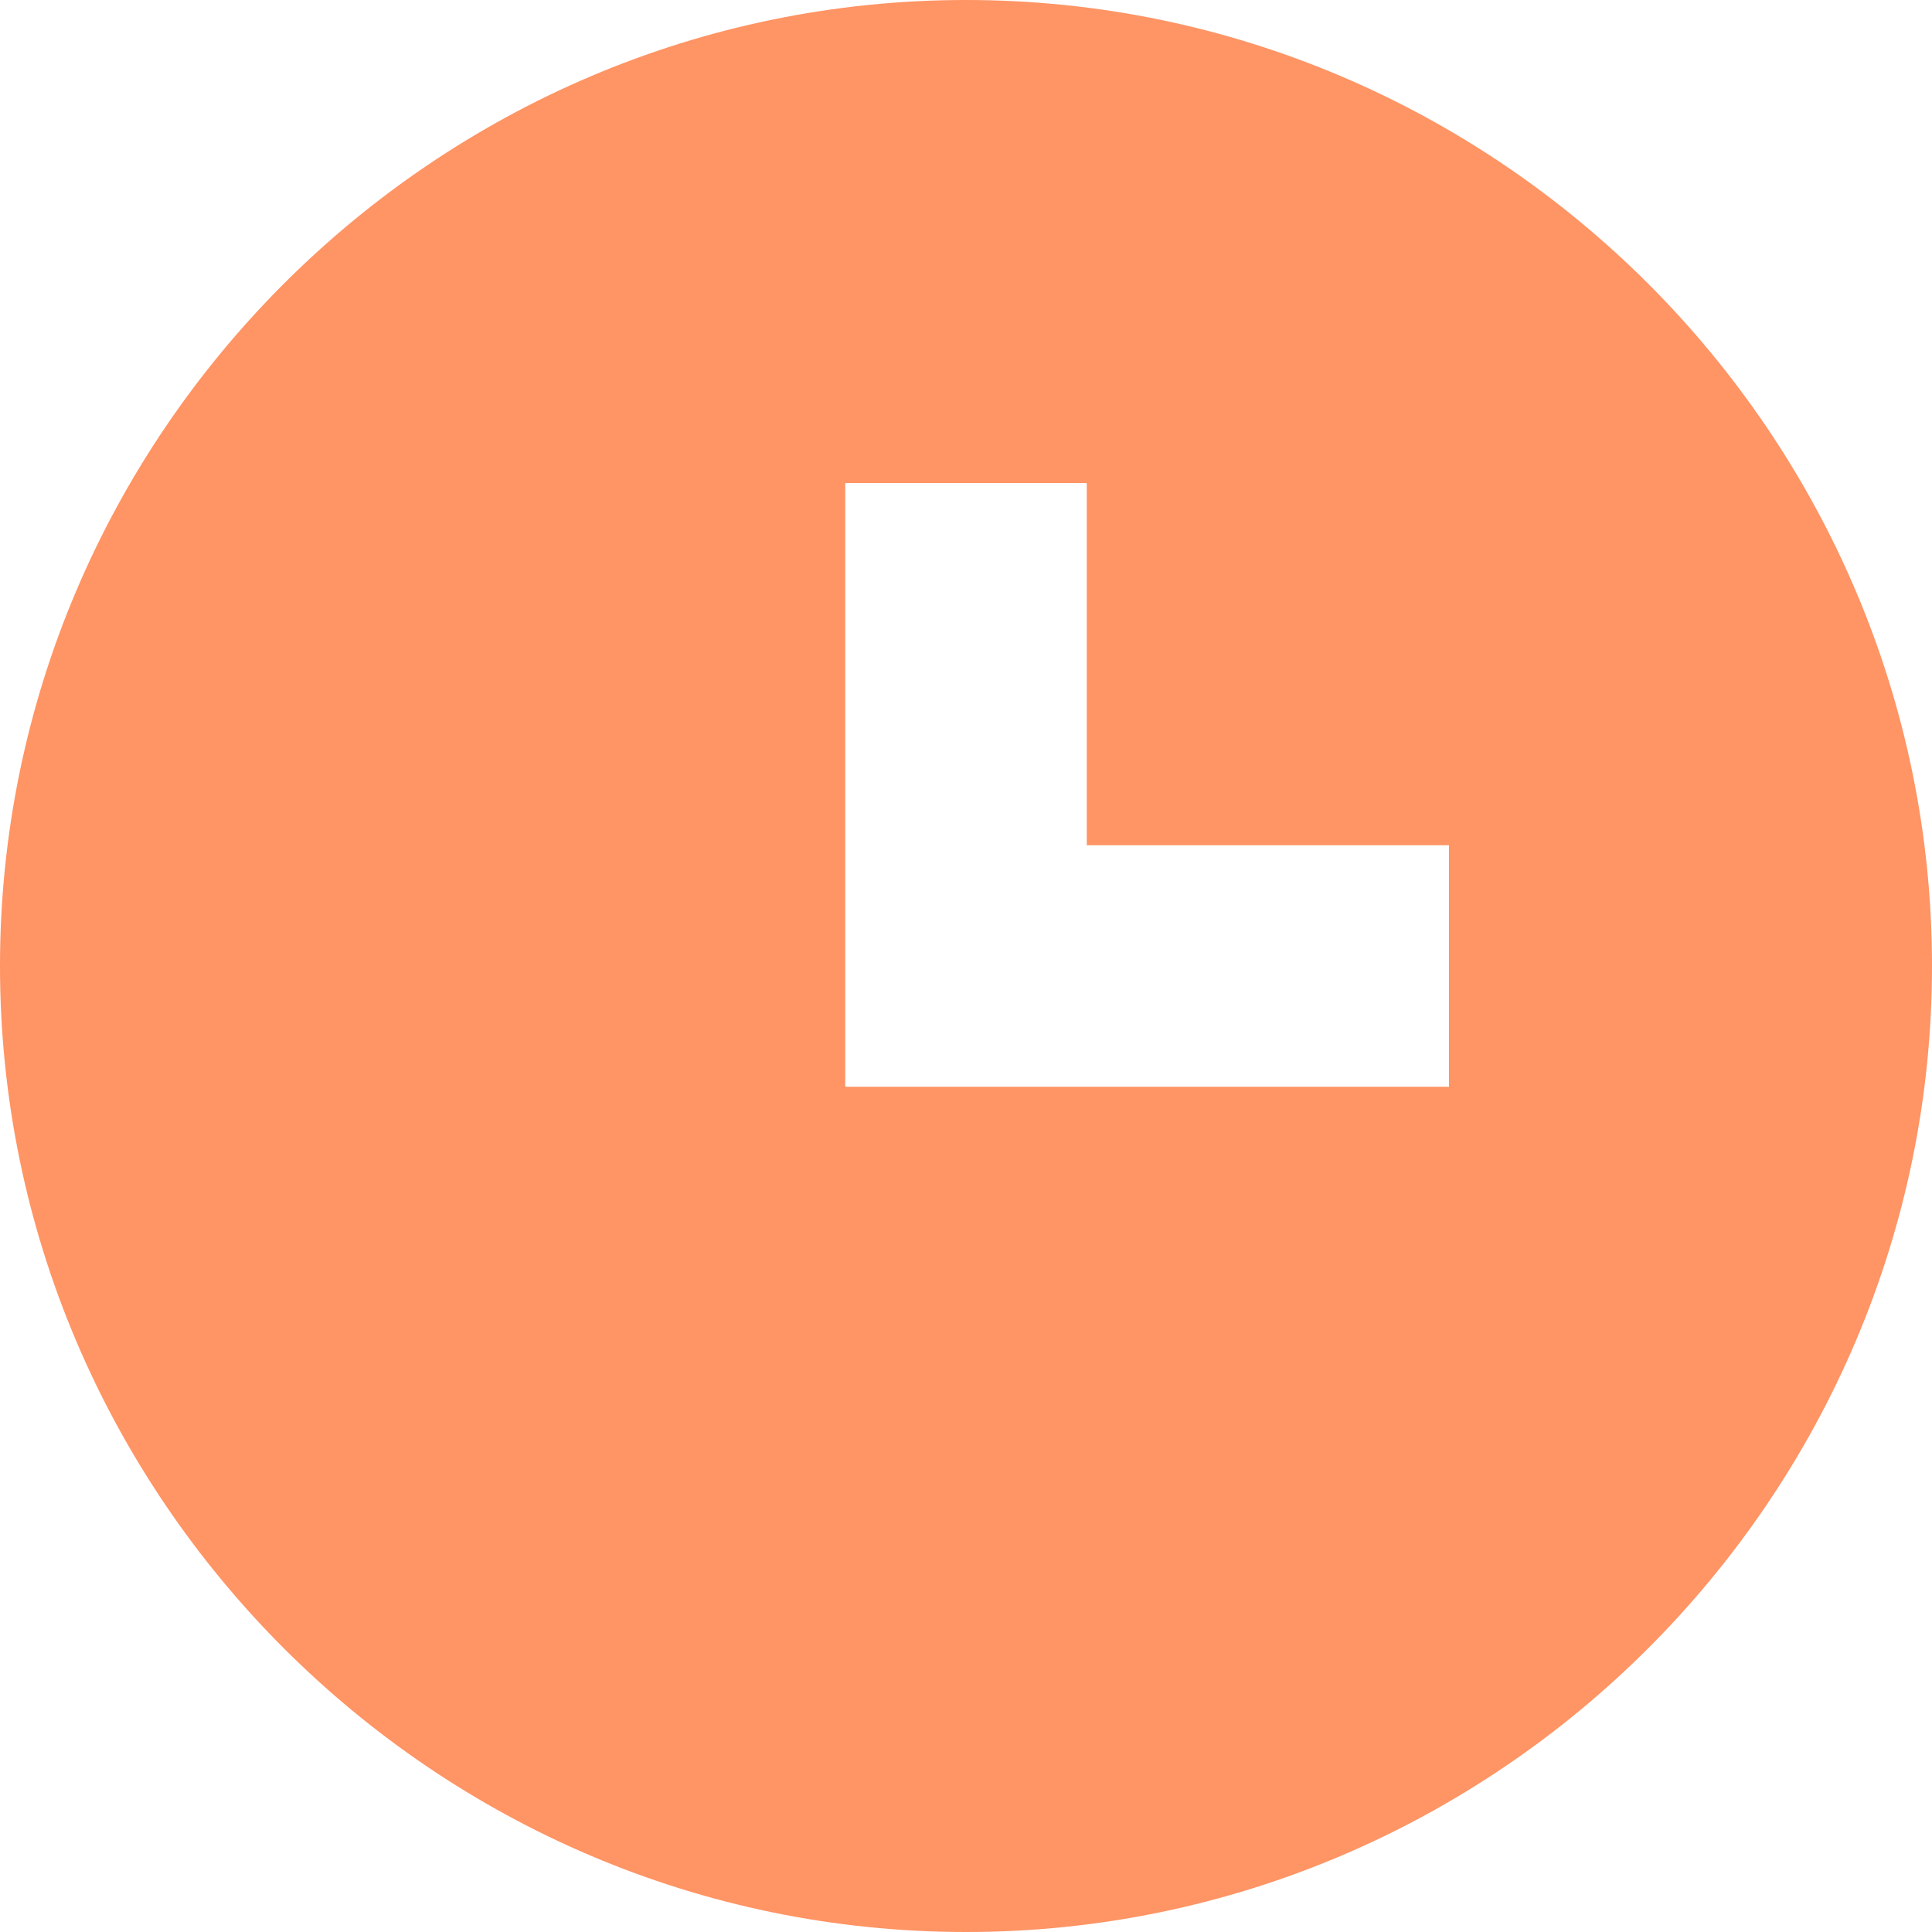 <svg width="16" height="16" viewBox="0 0 16 16" fill="none" xmlns="http://www.w3.org/2000/svg">
<path fill-rule="evenodd" clip-rule="evenodd" d="M0 8C0 3.6 3.6 0 8 0C12.4 0 16 3.6 16 8C16 12.4 12.4 16 8 16C3.6 16 0 12.4 0 8ZM7 9H12V7H9V4H7V9Z" fill="#FF9464"/>
</svg>
